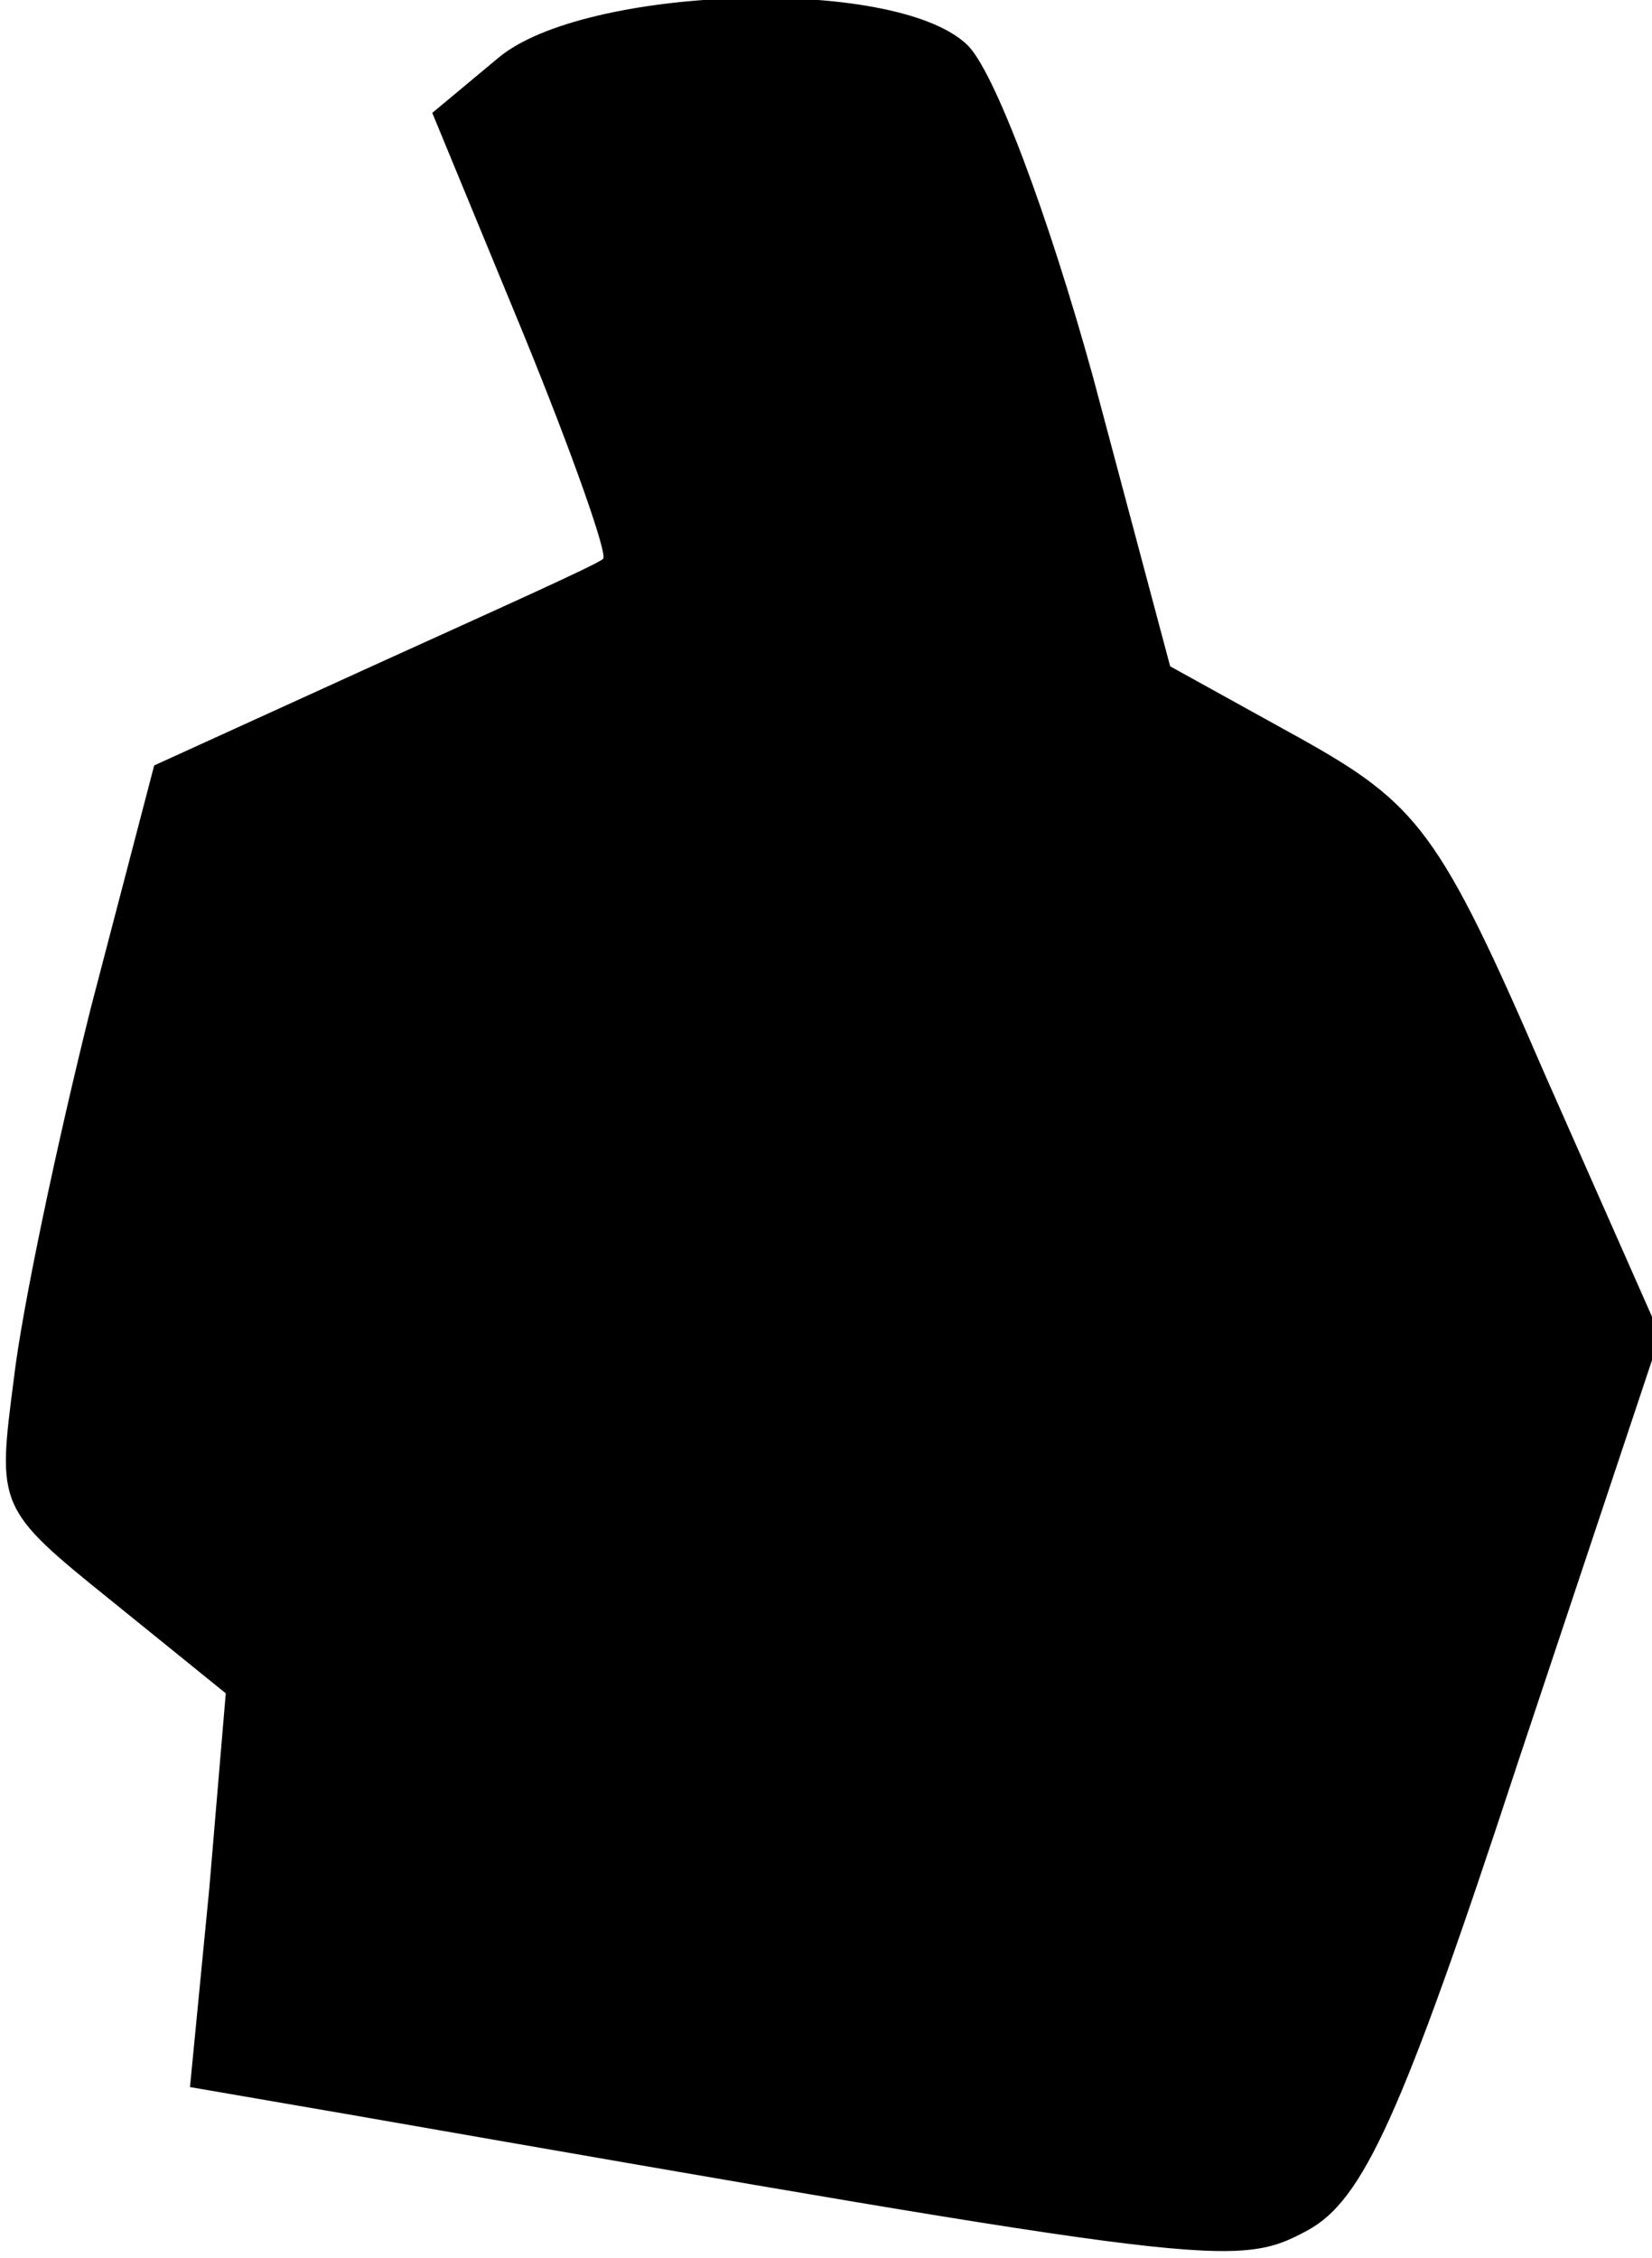 <?xml version="1.0" standalone="no"?>
<!DOCTYPE svg PUBLIC "-//W3C//DTD SVG 20010904//EN"
 "http://www.w3.org/TR/2001/REC-SVG-20010904/DTD/svg10.dtd">
<svg version="1.0" xmlns="http://www.w3.org/2000/svg"
 width="60pt" height="82pt" viewBox="0 0 60 82"
 preserveAspectRatio="xMidYMid meet">
<g transform="translate(0,82) scale(0.1,-0.1)"
fill="#000000" stroke="none">
<path fill="#000000" stroke="none" d="M181 799 l-24 -20 33 -80 c18 -44 31
-81 29 -82 -2 -2 -40 -19 -84 -39 l-79 -36 -23 -88 c-12 -48 -25 -109 -28
-135 -6 -46 -6 -47 35 -80 l42 -34 -6 -71 -7 -72 58 -10 c315 -55 322 -56 348
-42 20 11 34 41 76 169 l52 156 -42 95 c-38 88 -46 98 -89 122 l-47 26 -28
105 c-16 58 -36 112 -46 121 -27 25 -139 21 -170 -5z"/>
</g>
</svg>
